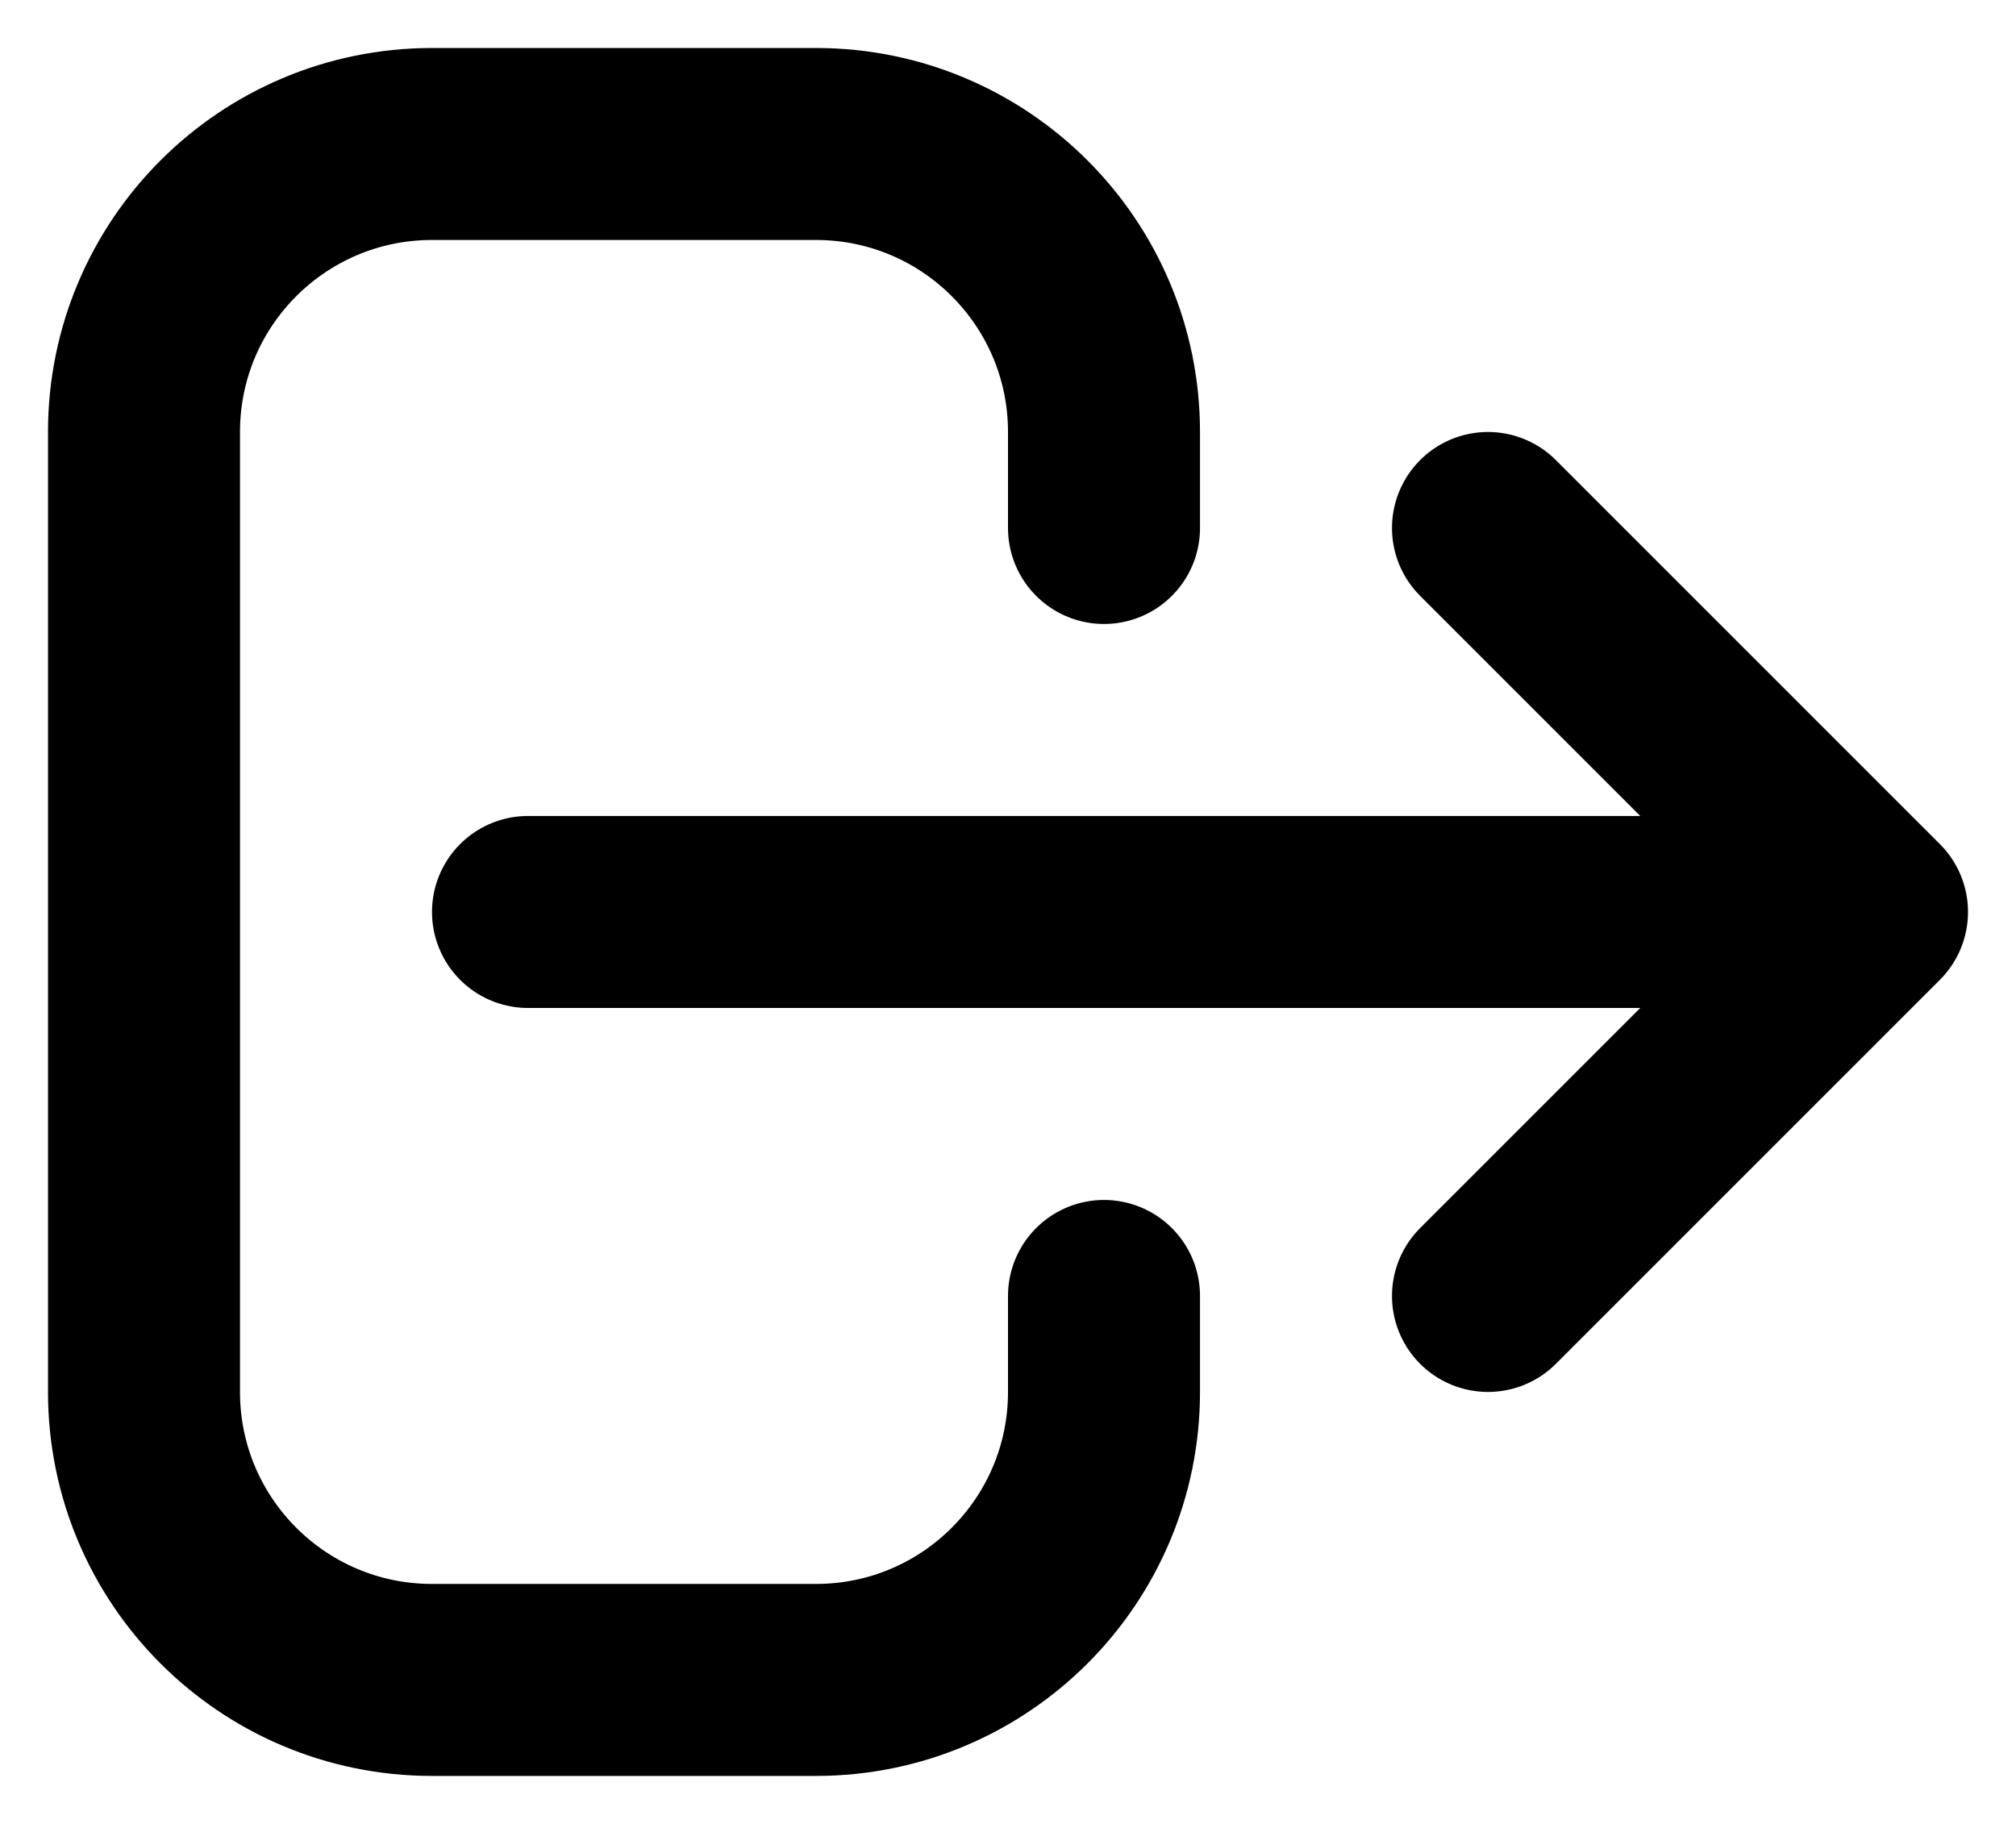 <svg width="21" height="19" viewBox="0 0 21 19" fill="none" xmlns="http://www.w3.org/2000/svg">
<path d="M15.5 13.5L19.5 9.5M19.5 9.5L15.5 5.5M19.5 9.5H5.5M11.5 13.5V14.5C11.5 16.157 10.157 17.5 8.5 17.5H4.5C2.843 17.5 1.5 16.157 1.5 14.5V4.5C1.5 2.843 2.843 1.5 4.5 1.5H8.5C10.157 1.5 11.5 2.843 11.5 4.5V5.5" stroke="currentColor" stroke-width="2" stroke-linecap="round" stroke-linejoin="round"/>
</svg>
